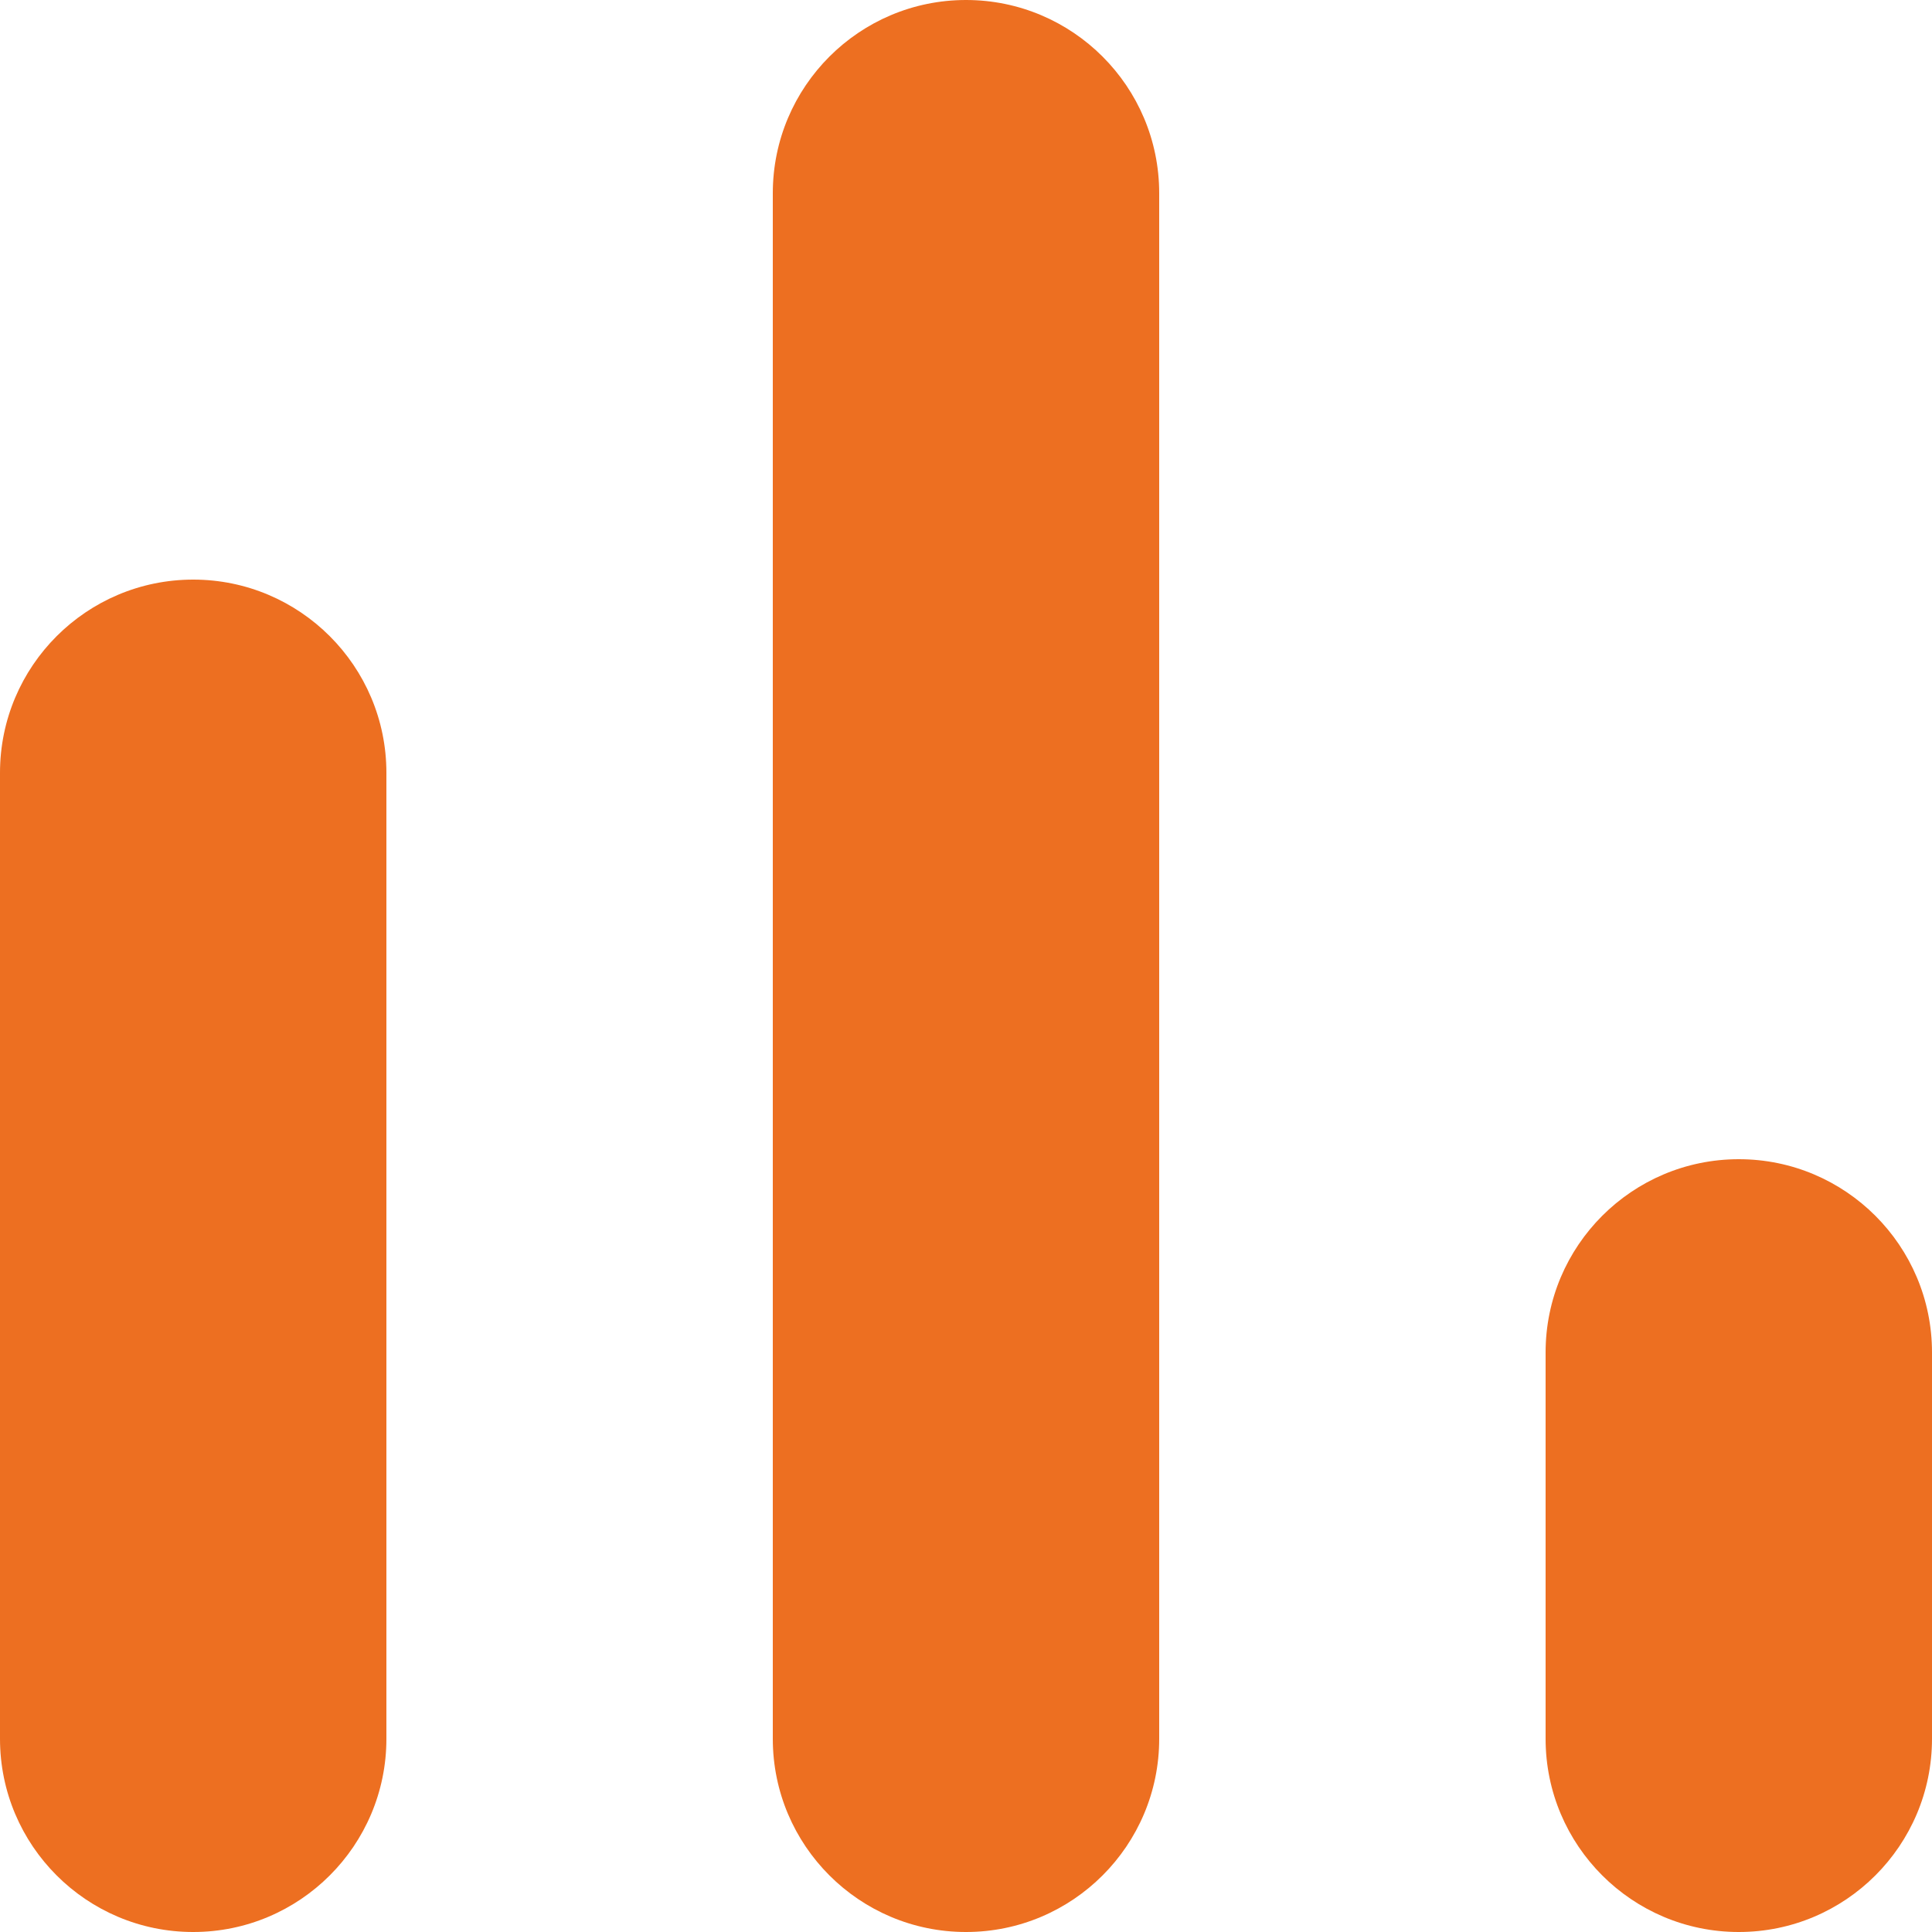 <?xml version="1.0" encoding="UTF-8"?>
<svg width="10px" height="10px" viewBox="0 0 10 10" version="1.1" xmlns="http://www.w3.org/2000/svg" xmlns:xlink="http://www.w3.org/1999/xlink">
    <title>形状结合</title>
    <g id="页面-4" stroke="none" stroke-width="1" fill="none" fill-rule="evenodd">
        <g id="典型页结构4：全屏看视频-支架态-选集(折叠屏)" transform="translate(-112, -476)" fill="#ED6F21">
            <g id="2" transform="translate(104, 440)">
                <g id="播放提示" transform="translate(8, 36)">
                    <path d="M5,0 C5.552,-1.01453063e-16 6,0.448 6,1 L6,9 C6,9.552 5.552,10 5,10 C4.448,10 4,9.552 4,9 L4,1 C4,0.448 4.448,1.01453063e-16 5,0 Z M9,6 C9.552,6 10,6.448 10,7 L10,9 C10,9.552 9.552,10 9,10 C8.448,10 8,9.552 8,9 L8,7 C8,6.448 8.448,6 9,6 Z M1,3 C1.552,3 2,3.448 2,4 L2,9 C2,9.552 1.552,10 1,10 C0.448,10 6.76353751e-17,9.552 0,9 L0,4 C-6.76353751e-17,3.448 0.448,3 1,3 Z" id="形状结合"></path>
                </g>
            </g>
        </g>
    </g>
</svg>